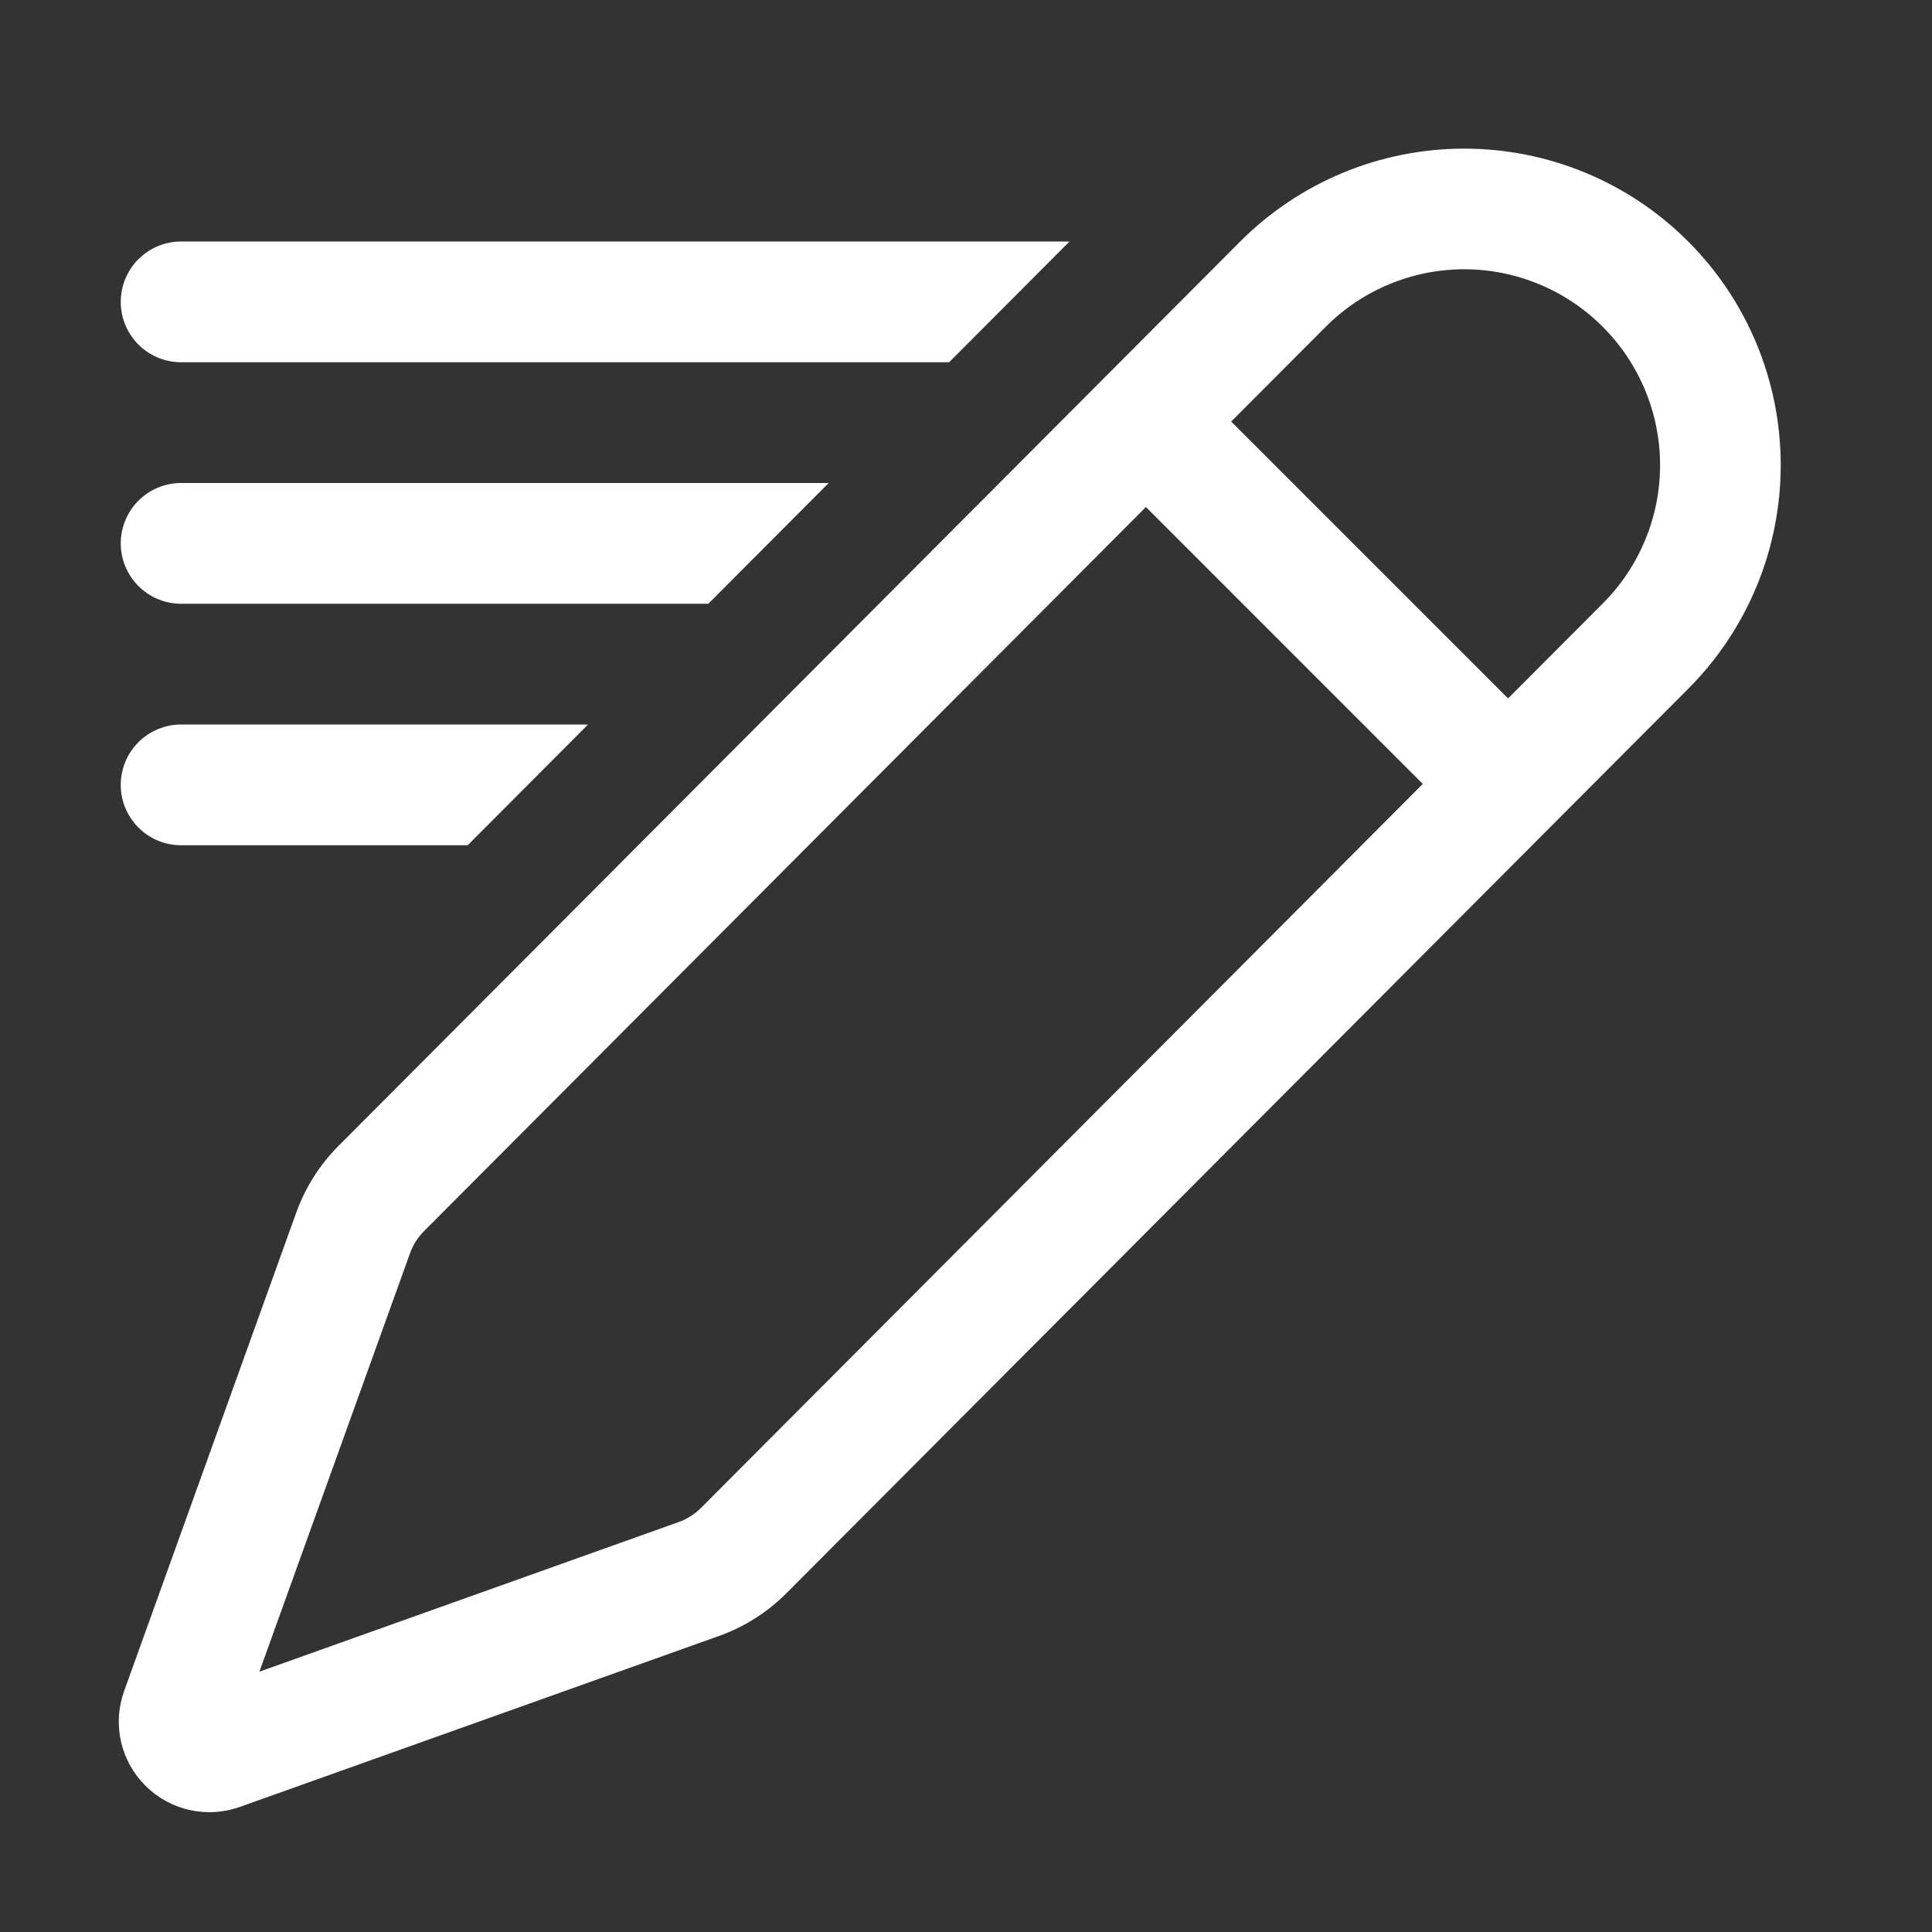 <svg width="46" height="46" viewBox="0 0 46 46" fill="none" xmlns="http://www.w3.org/2000/svg">
<rect x="0" y="0" width="46" height="46" fill="#333333" stroke="none"/>
<path d="M29.526 5.753C30.938 4.338 32.854 3.541 34.852 3.539C36.851 3.536 38.769 4.327 40.184 5.739C41.599 7.15 42.396 9.066 42.398 11.065C42.401 13.063 41.61 14.981 40.199 16.396L18.725 37.933C18.273 38.387 17.725 38.735 17.121 38.951L5.71 43.022C5.325 43.159 4.909 43.184 4.511 43.094C4.112 43.005 3.747 42.803 3.459 42.514C3.17 42.225 2.969 41.86 2.88 41.461C2.791 41.062 2.817 40.646 2.956 40.262L7.055 28.868C7.27 28.273 7.612 27.732 8.059 27.284L29.526 5.753ZM38.157 7.777C37.724 7.344 37.21 7 36.644 6.766C36.078 6.531 35.471 6.411 34.858 6.411C34.246 6.412 33.639 6.533 33.074 6.769C32.508 7.004 31.994 7.349 31.562 7.783L29.314 10.037L35.906 16.629L38.163 14.367C38.596 13.934 38.938 13.42 39.172 12.854C39.406 12.289 39.526 11.683 39.526 11.071C39.525 10.459 39.404 9.853 39.169 9.288C38.934 8.723 38.59 8.209 38.157 7.777ZM33.876 18.665L27.284 12.072L10.094 29.314C9.946 29.463 9.832 29.644 9.761 29.843L6.176 39.802L16.152 36.242C16.354 36.171 16.538 36.055 16.69 35.903L33.876 18.665ZM25.464 5.75H4.313C3.931 5.75 3.566 5.902 3.296 6.171C3.027 6.441 2.875 6.806 2.875 7.188C2.875 7.569 3.027 7.935 3.296 8.204C3.566 8.474 3.931 8.625 4.313 8.625H22.598L25.464 5.75ZM19.731 11.5H4.313C3.931 11.5 3.566 11.652 3.296 11.921C3.027 12.191 2.875 12.556 2.875 12.938C2.875 13.319 3.027 13.684 3.296 13.954C3.566 14.224 3.931 14.375 4.313 14.375H16.865L19.731 11.5ZM14.001 17.25H4.313C3.931 17.25 3.566 17.402 3.296 17.671C3.027 17.941 2.875 18.306 2.875 18.688C2.875 19.069 3.027 19.434 3.296 19.704C3.566 19.974 3.931 20.125 4.313 20.125H11.135L14.001 17.25Z" fill="white"/>
</svg>
